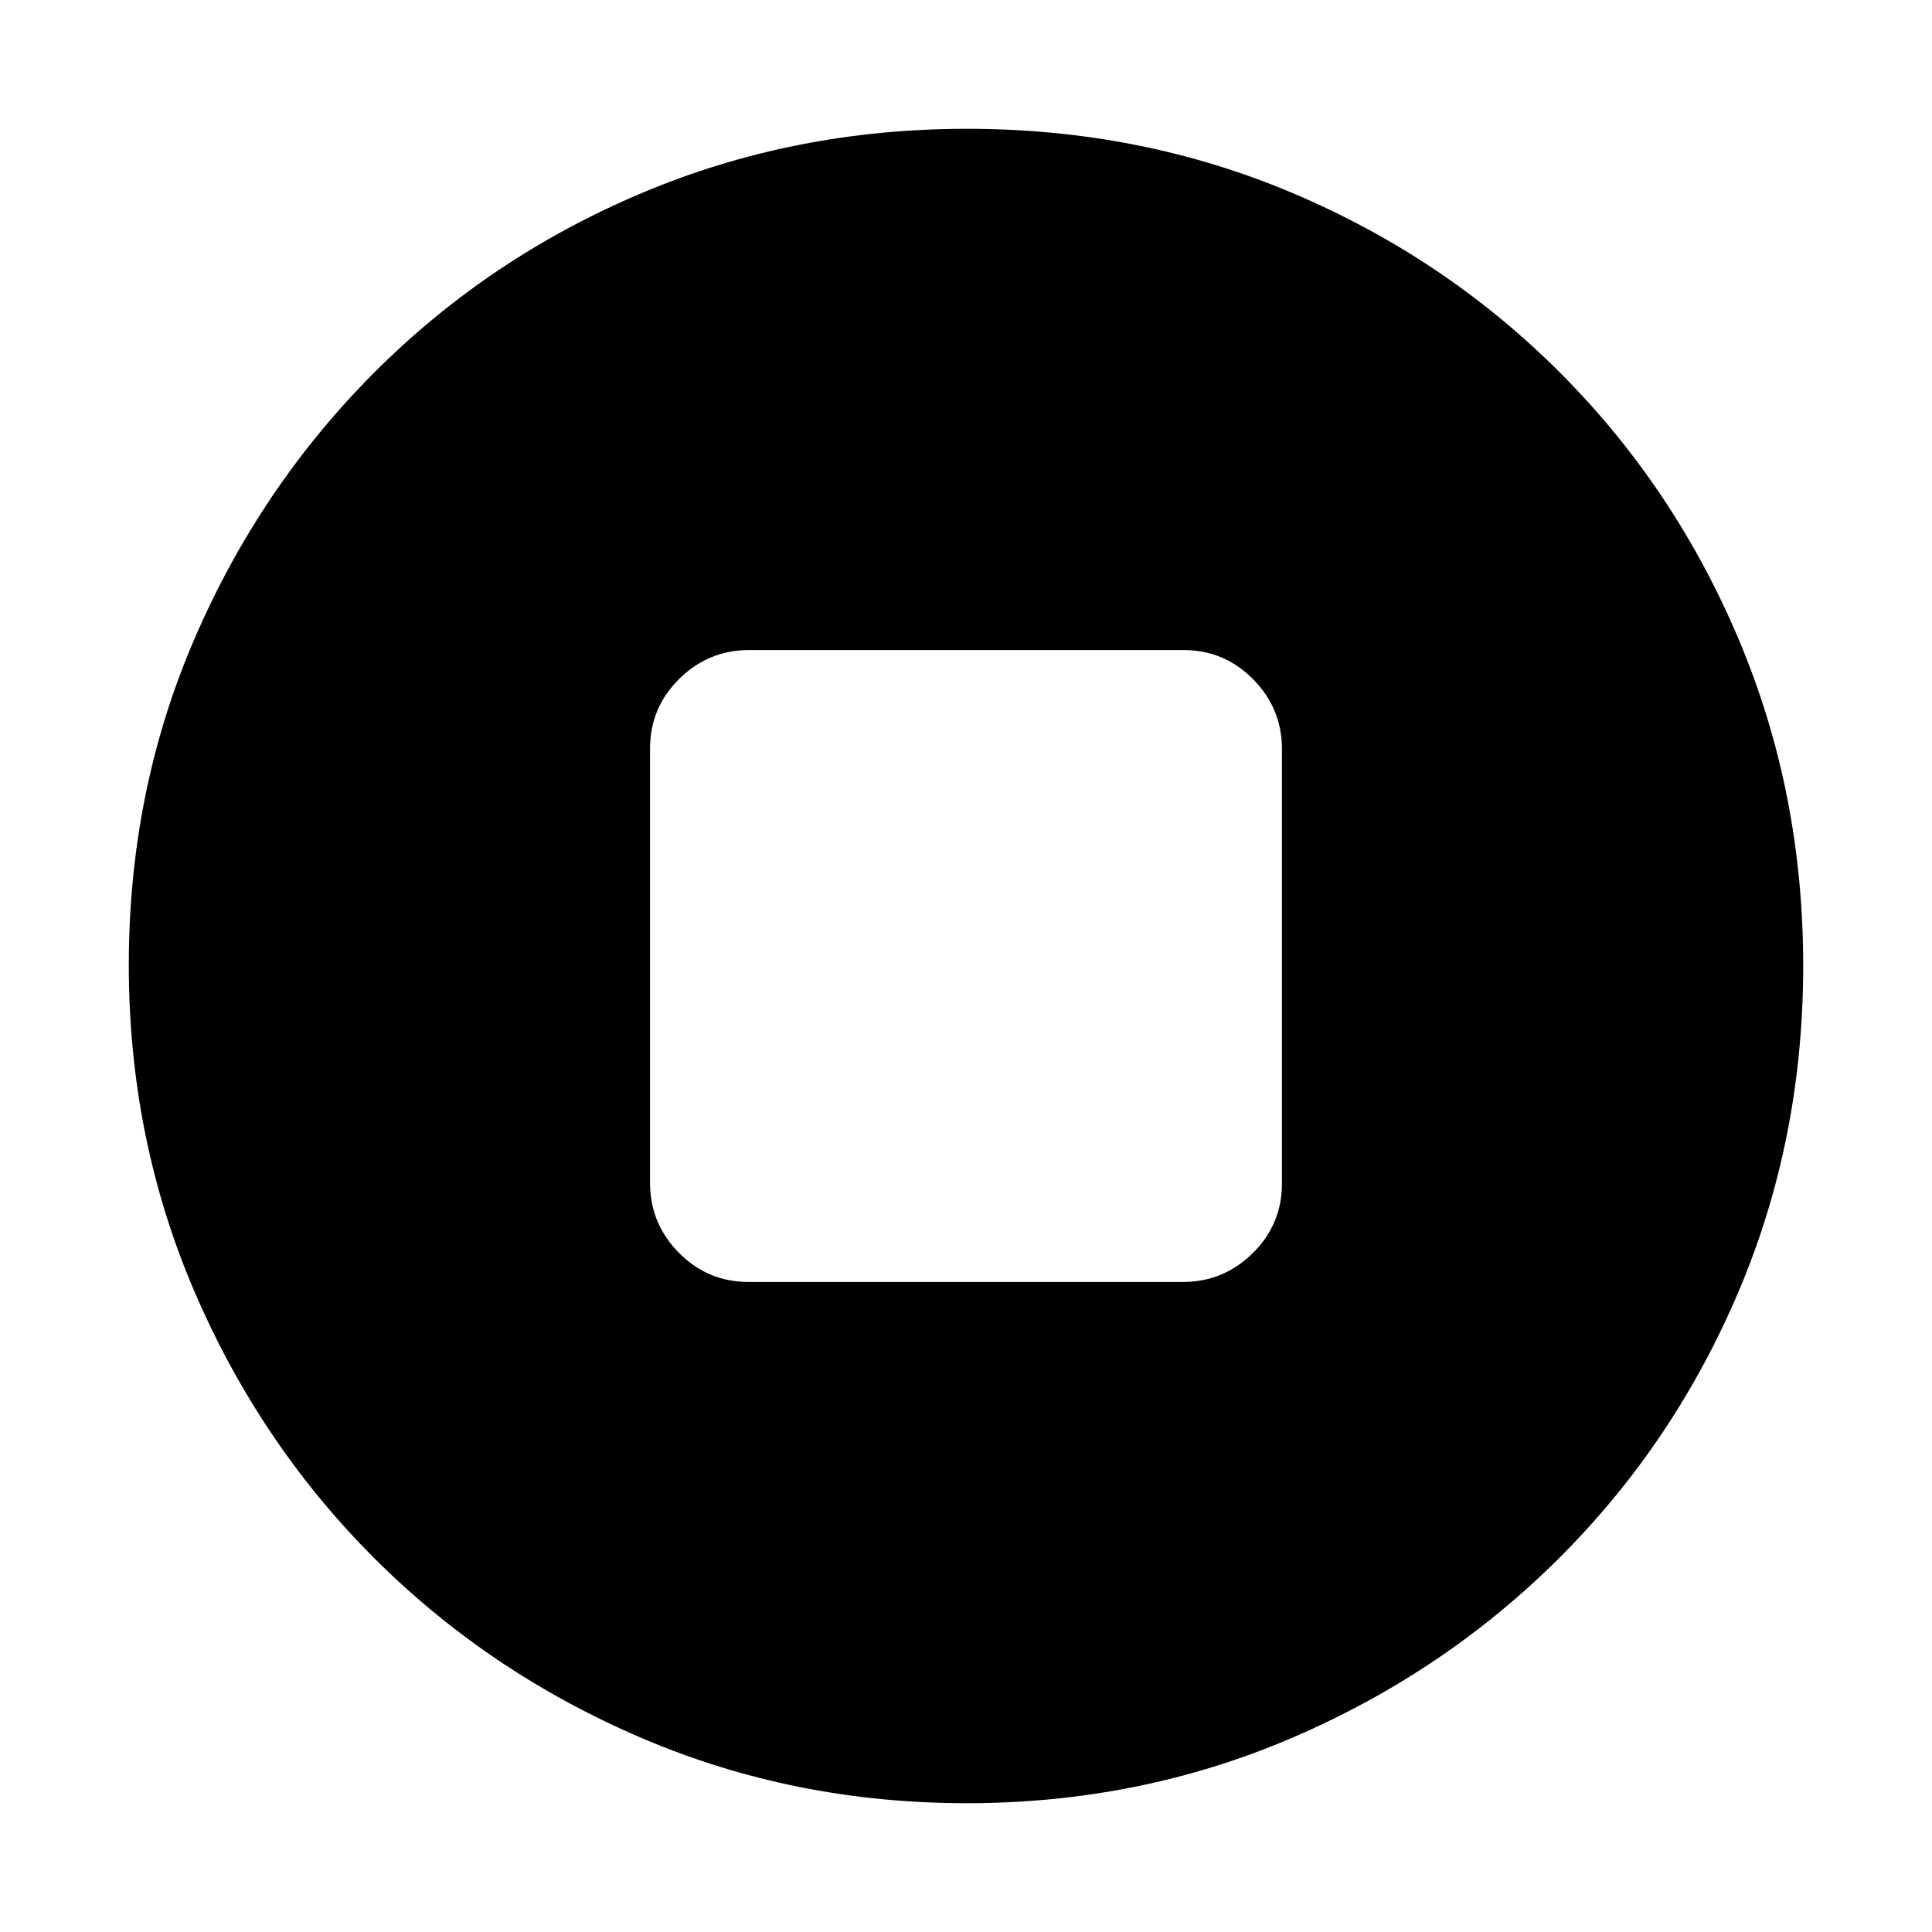 <svg xmlns="http://www.w3.org/2000/svg" height="20" viewBox="0 -960 960 960" width="20"><path d="M371.96-323h215.76q20.28 0 34.78-14.34t14.5-34.62v-215.76q0-20.28-14.34-34.78T588.04-637H372.28q-20.28 0-34.78 14.34T323-588.04v215.76q0 20.28 14.34 34.78t34.62 14.5ZM480.28-64q-85.92 0-161.76-32.52-75.84-32.52-132.66-89.34-56.82-56.82-89.34-132.62Q64-394.28 64-480.46q0-86.44 32.58-162 32.58-75.57 89.5-132.55Q243-832 318.7-864q75.69-32 161.76-32 86.43 0 161.98 32Q718-832 775-775t89 132.81q32 75.81 32 162T864-318.5q-32 75.5-88.99 132.42-56.98 56.92-132.77 89.5Q566.45-64 480.28-64Z"/></svg>
